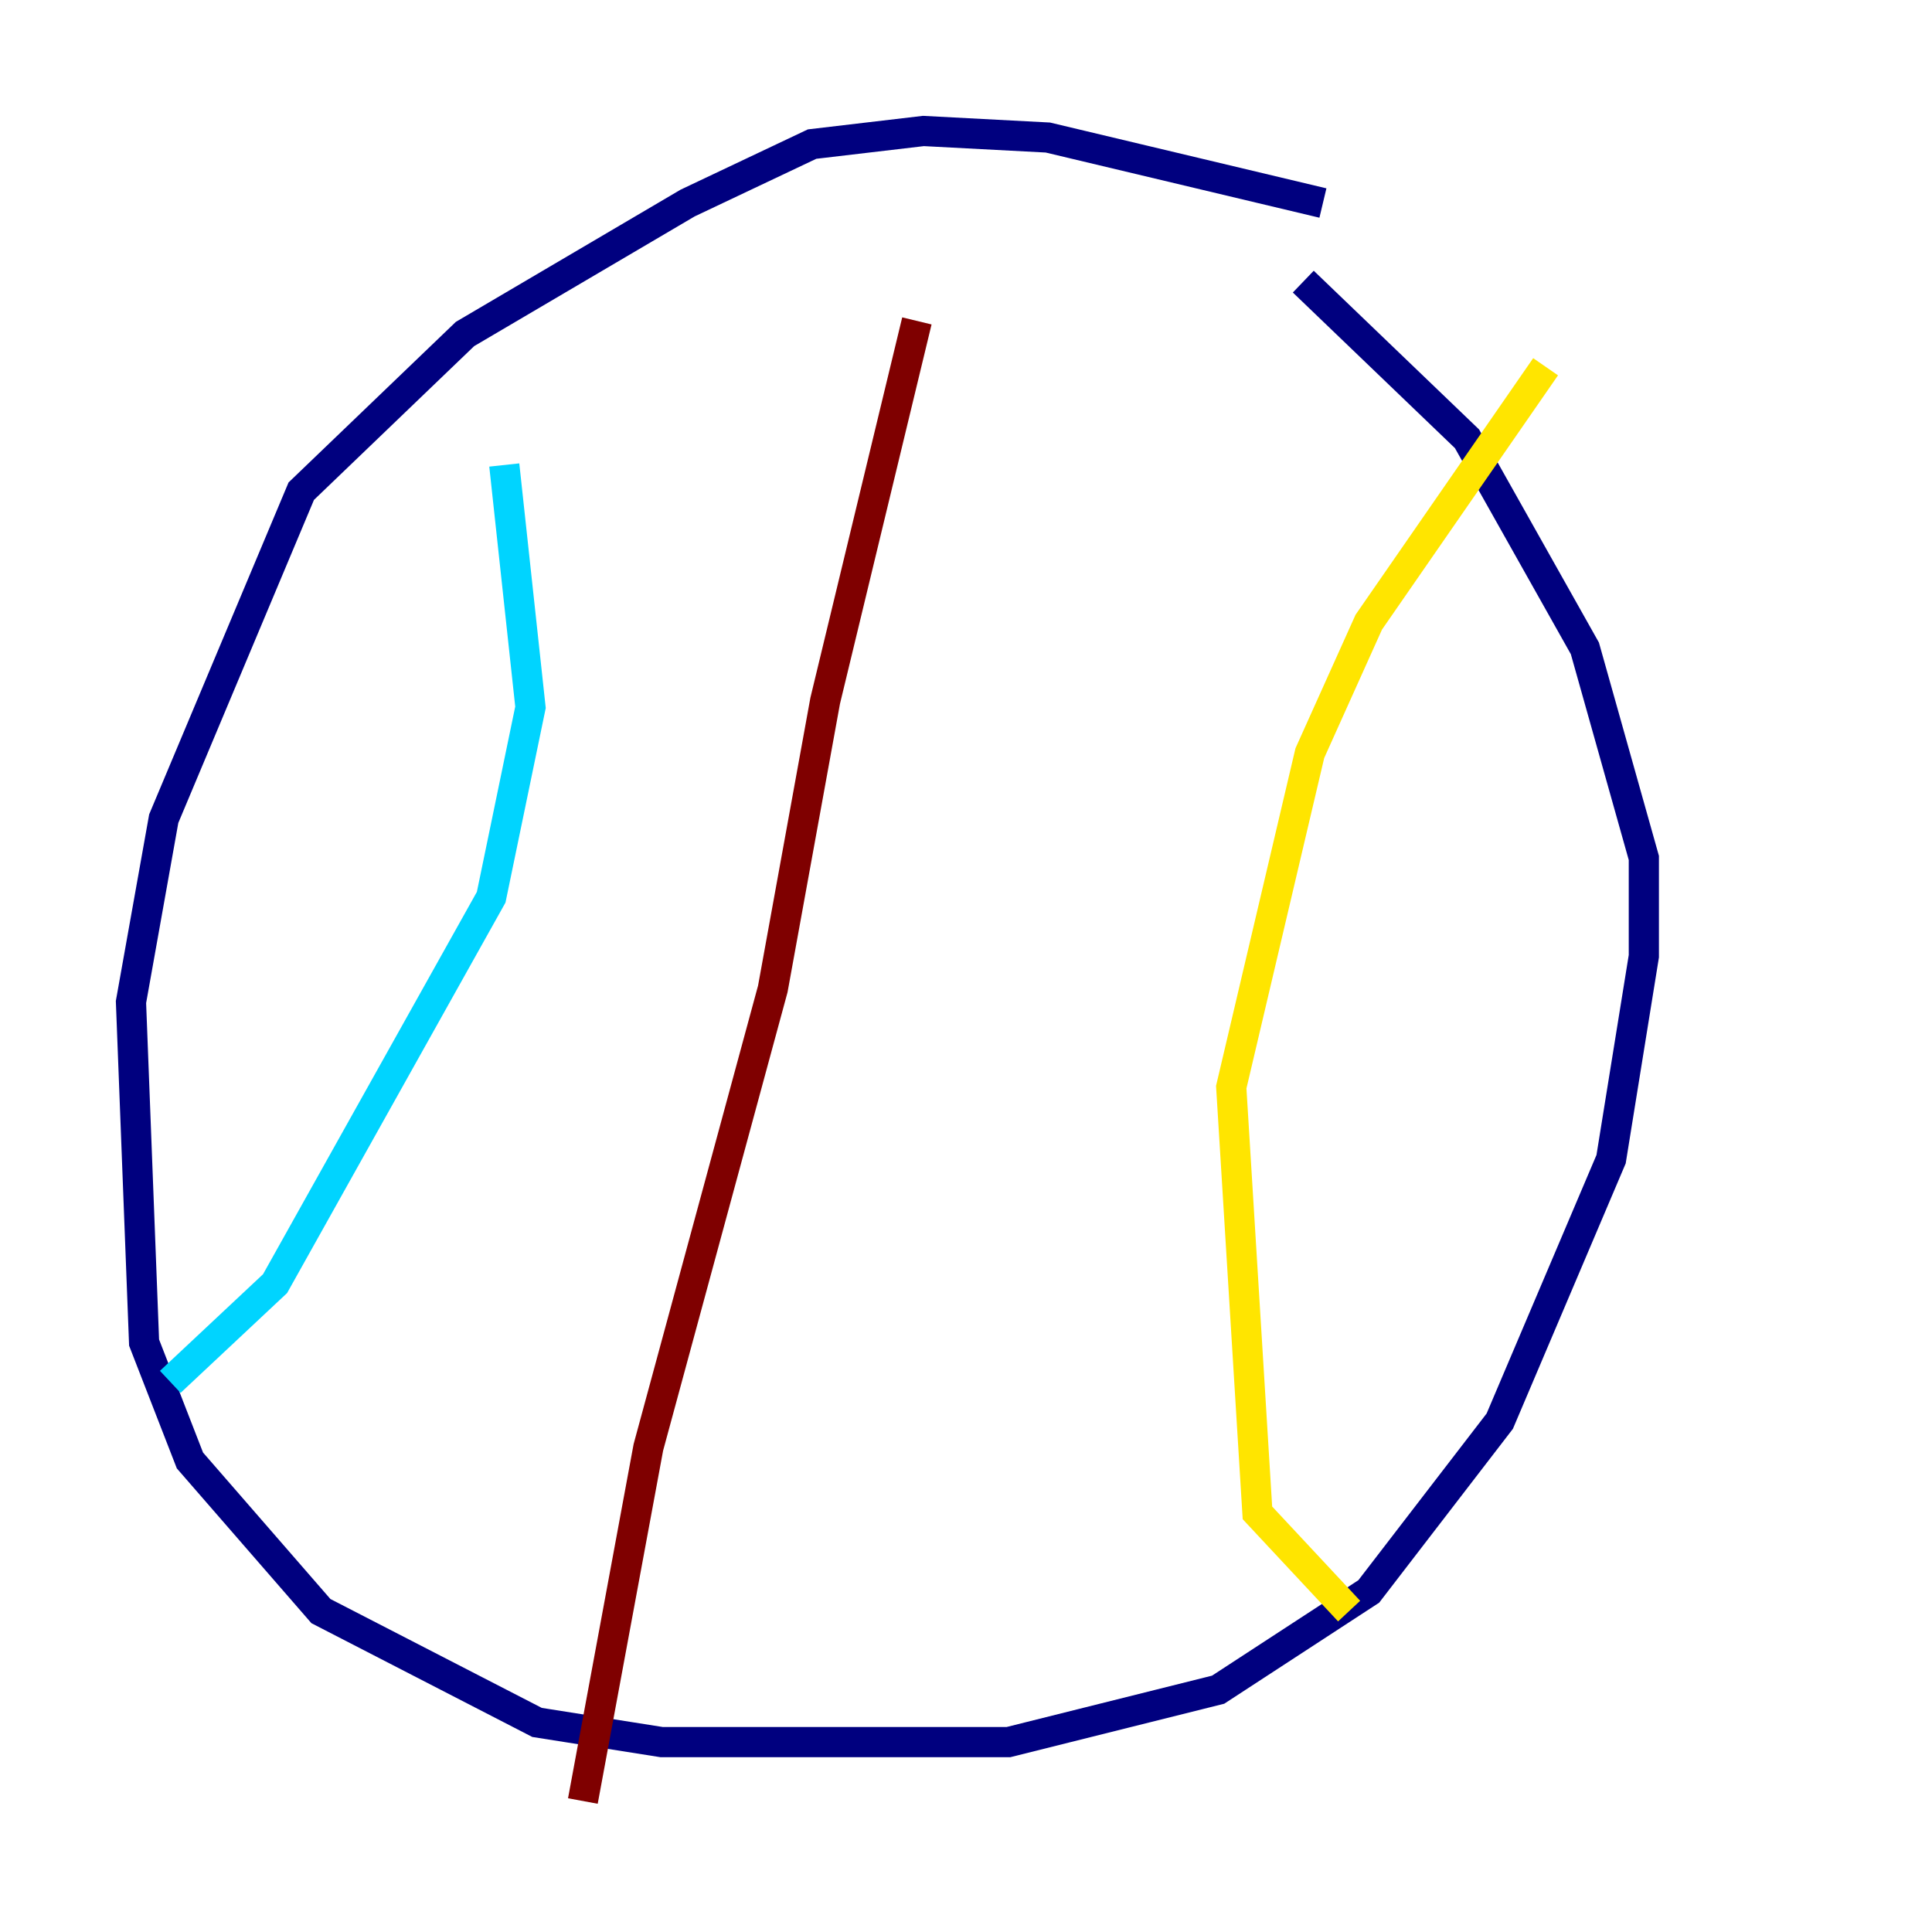 <?xml version="1.0" encoding="utf-8" ?>
<svg baseProfile="tiny" height="128" version="1.2" viewBox="0,0,128,128" width="128" xmlns="http://www.w3.org/2000/svg" xmlns:ev="http://www.w3.org/2001/xml-events" xmlns:xlink="http://www.w3.org/1999/xlink"><defs /><polyline fill="none" points="87.647,13.451 69.424,9.112 61.18,8.678 53.803,9.546 45.559,13.451 30.807,22.129 19.959,32.542 10.848,54.237 8.678,66.386 9.546,88.949 12.583,96.759 21.261,106.739 35.58,114.115 43.824,115.417 66.82,115.417 80.705,111.946 90.685,105.437 99.363,94.156 106.739,76.8 108.909,63.349 108.909,56.841 105.003,42.956 97.193,29.071 86.346,18.658" stroke="#00007f" stroke-width="2" /><polyline fill="none" points="33.41,30.807 35.146,46.861 32.542,59.444 18.224,85.044 11.281,91.552" stroke="#00d4ff" stroke-width="2" /><polyline fill="none" points="102.4,24.298 90.685,41.22 86.78,49.898 81.573,72.027 83.308,100.231 89.383,106.739" stroke="#ffe500" stroke-width="2" /><polyline fill="none" points="60.746,21.261 54.671,46.427 51.2,65.519 42.956,95.891 38.617,119.322" stroke="#7f0000" stroke-width="2" /></svg>